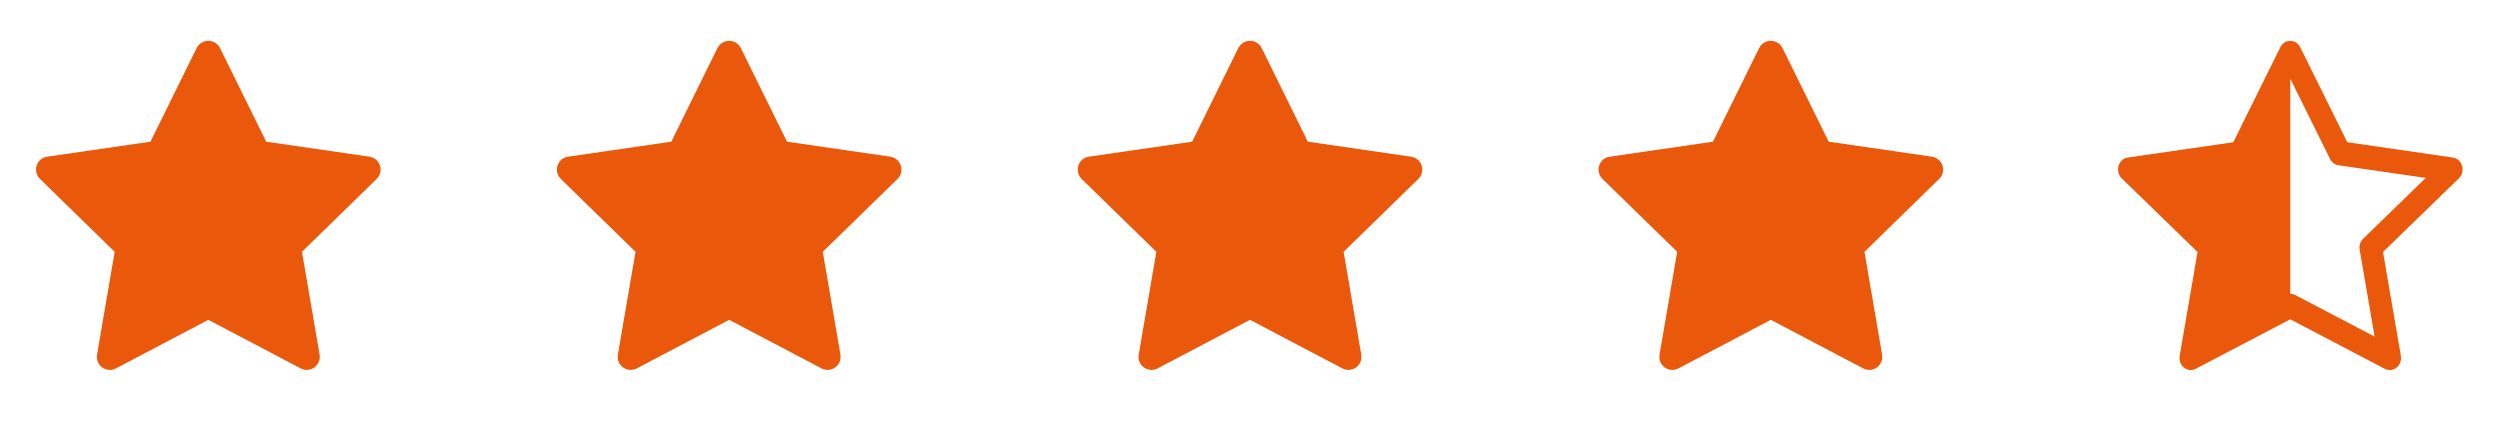 <svg width="96" height="17" viewBox="0 0 96 17" fill="none" xmlns="http://www.w3.org/2000/svg">
<path d="M14.189 6.017L10.222 5.441L8.448 1.845C8.4 1.747 8.32 1.667 8.222 1.619C7.975 1.497 7.675 1.598 7.551 1.845L5.778 5.441L1.811 6.017C1.701 6.033 1.601 6.084 1.525 6.162C1.432 6.258 1.381 6.386 1.383 6.518C1.385 6.651 1.439 6.778 1.534 6.87L4.404 9.669L3.726 13.62C3.71 13.712 3.72 13.807 3.756 13.893C3.791 13.98 3.849 14.055 3.925 14.109C4 14.164 4.09 14.197 4.183 14.203C4.276 14.21 4.369 14.19 4.451 14.147L8 12.281L11.548 14.147C11.645 14.198 11.758 14.216 11.865 14.197C12.137 14.15 12.32 13.892 12.273 13.62L11.595 9.669L14.465 6.87C14.543 6.794 14.595 6.694 14.611 6.584C14.653 6.311 14.462 6.058 14.189 6.017Z" fill="#EA580C"/>
<path d="M34.189 6.017L30.221 5.441L28.448 1.845C28.4 1.747 28.32 1.667 28.221 1.619C27.975 1.497 27.675 1.598 27.551 1.845L25.778 5.441L21.811 6.017C21.701 6.033 21.601 6.084 21.525 6.162C21.432 6.258 21.381 6.386 21.383 6.518C21.385 6.651 21.439 6.778 21.534 6.87L24.404 9.669L23.726 13.62C23.71 13.712 23.721 13.807 23.756 13.893C23.791 13.98 23.849 14.055 23.925 14.109C24 14.164 24.09 14.197 24.183 14.203C24.276 14.21 24.369 14.19 24.451 14.147L28 12.281L31.548 14.147C31.645 14.198 31.758 14.216 31.865 14.197C32.137 14.15 32.32 13.892 32.273 13.62L31.595 9.669L34.465 6.87C34.543 6.794 34.595 6.694 34.611 6.584C34.653 6.311 34.462 6.058 34.189 6.017Z" fill="#EA580C"/>
<path d="M54.189 6.017L50.221 5.441L48.448 1.845C48.4 1.747 48.32 1.667 48.221 1.619C47.975 1.497 47.675 1.598 47.551 1.845L45.778 5.441L41.811 6.017C41.701 6.033 41.601 6.084 41.525 6.162C41.432 6.258 41.381 6.386 41.383 6.518C41.385 6.651 41.439 6.778 41.534 6.87L44.404 9.669L43.726 13.62C43.71 13.712 43.721 13.807 43.756 13.893C43.791 13.98 43.849 14.055 43.925 14.109C44 14.164 44.09 14.197 44.183 14.203C44.276 14.21 44.369 14.19 44.451 14.147L48 12.281L51.548 14.147C51.645 14.198 51.758 14.216 51.865 14.197C52.137 14.15 52.32 13.892 52.273 13.62L51.595 9.669L54.465 6.87C54.543 6.794 54.595 6.694 54.611 6.584C54.653 6.311 54.462 6.058 54.189 6.017Z" fill="#EA580C"/>
<path d="M74.189 6.017L70.222 5.441L68.448 1.845C68.4 1.747 68.32 1.667 68.222 1.619C67.975 1.497 67.675 1.598 67.551 1.845L65.778 5.441L61.811 6.017C61.701 6.033 61.601 6.084 61.525 6.162C61.432 6.258 61.381 6.386 61.383 6.518C61.385 6.651 61.439 6.778 61.534 6.87L64.404 9.669L63.726 13.62C63.71 13.712 63.721 13.807 63.756 13.893C63.791 13.98 63.849 14.055 63.925 14.109C64 14.164 64.09 14.197 64.183 14.203C64.276 14.21 64.369 14.19 64.451 14.147L68 12.281L71.548 14.147C71.645 14.198 71.757 14.216 71.865 14.197C72.137 14.15 72.32 13.892 72.273 13.62L71.595 9.669L74.465 6.87C74.543 6.794 74.595 6.694 74.611 6.584C74.653 6.311 74.462 6.058 74.189 6.017Z" fill="#EA580C"/>
<path d="M85.758 5.462L87.564 1.816C87.599 1.743 87.653 1.681 87.72 1.637C87.788 1.594 87.866 1.57 87.946 1.57C88.097 1.57 88.248 1.652 88.33 1.816L90.136 5.462L94.186 6.049C94.287 6.065 94.379 6.116 94.447 6.193C94.516 6.271 94.556 6.37 94.56 6.474C94.566 6.543 94.556 6.613 94.532 6.678C94.508 6.743 94.469 6.801 94.42 6.849L91.507 9.677L92.193 13.663C92.258 14.036 91.895 14.328 91.576 14.162L87.946 12.261L84.317 14.162C84.279 14.182 84.238 14.196 84.196 14.204C83.913 14.254 83.644 13.99 83.7 13.663L84.386 9.677L81.474 6.849C81.429 6.805 81.393 6.753 81.368 6.694C81.344 6.636 81.332 6.573 81.332 6.51C81.332 6.42 81.356 6.332 81.402 6.255C81.435 6.199 81.479 6.152 81.532 6.116C81.585 6.081 81.645 6.057 81.708 6.049L85.758 5.462V5.462ZM87.946 11.283C88.013 11.283 88.078 11.299 88.138 11.33L91.185 12.926L90.612 9.592C90.598 9.515 90.603 9.436 90.626 9.362C90.65 9.288 90.691 9.221 90.745 9.166L93.149 6.832L89.799 6.347C89.729 6.336 89.663 6.309 89.607 6.266C89.55 6.224 89.505 6.168 89.474 6.104L87.947 3.022L87.946 3.024V11.282V11.283Z" fill="#EA580C"/>
</svg>
